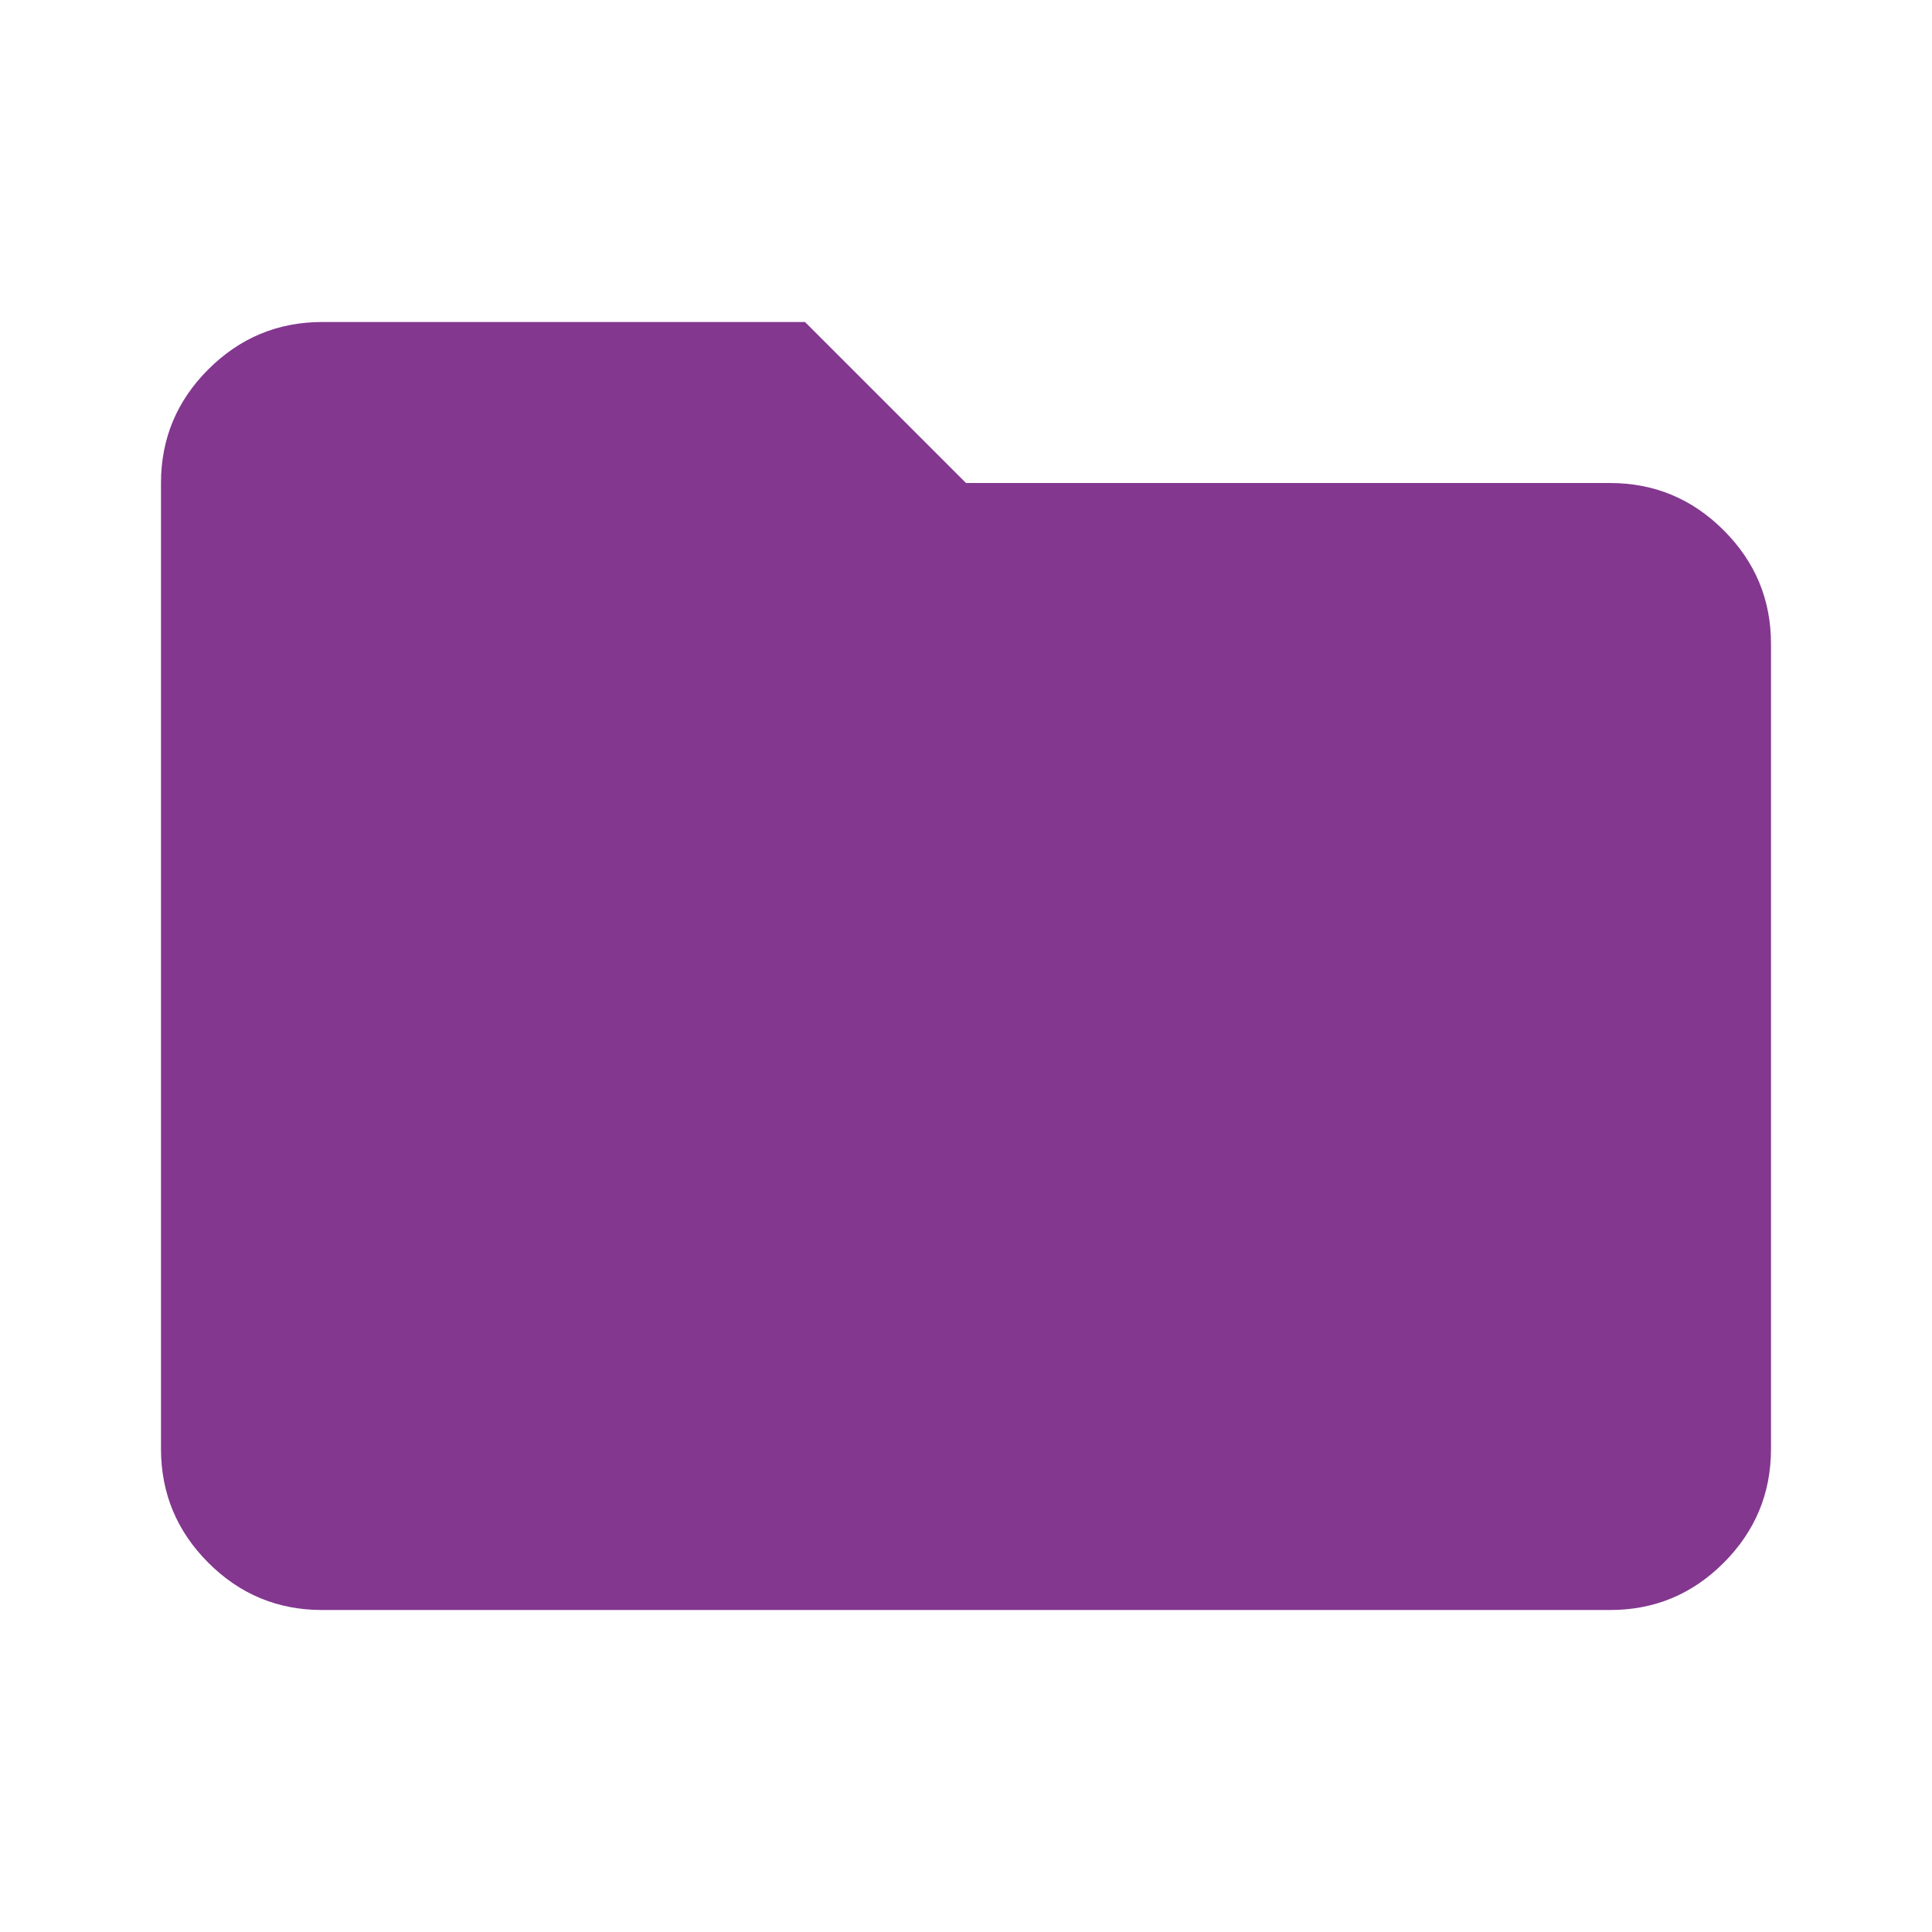 <svg width="170" height="170" viewBox="0 0 170 170" fill="none" xmlns="http://www.w3.org/2000/svg">
<path d="M28.333 141.667C24.437 141.667 21.103 140.281 18.331 137.509C15.56 134.737 14.171 131.401 14.166 127.501V42.501C14.166 38.605 15.555 35.271 18.331 32.499C21.108 29.727 24.442 28.339 28.333 28.334H70.833L85 42.501H141.666C145.562 42.501 148.899 43.889 151.675 46.666C154.452 49.442 155.838 52.776 155.833 56.667V127.501C155.833 131.396 154.447 134.733 151.675 137.509C148.903 140.286 145.567 141.672 141.666 141.667H28.333Z" fill="#83378F"/>
</svg>
